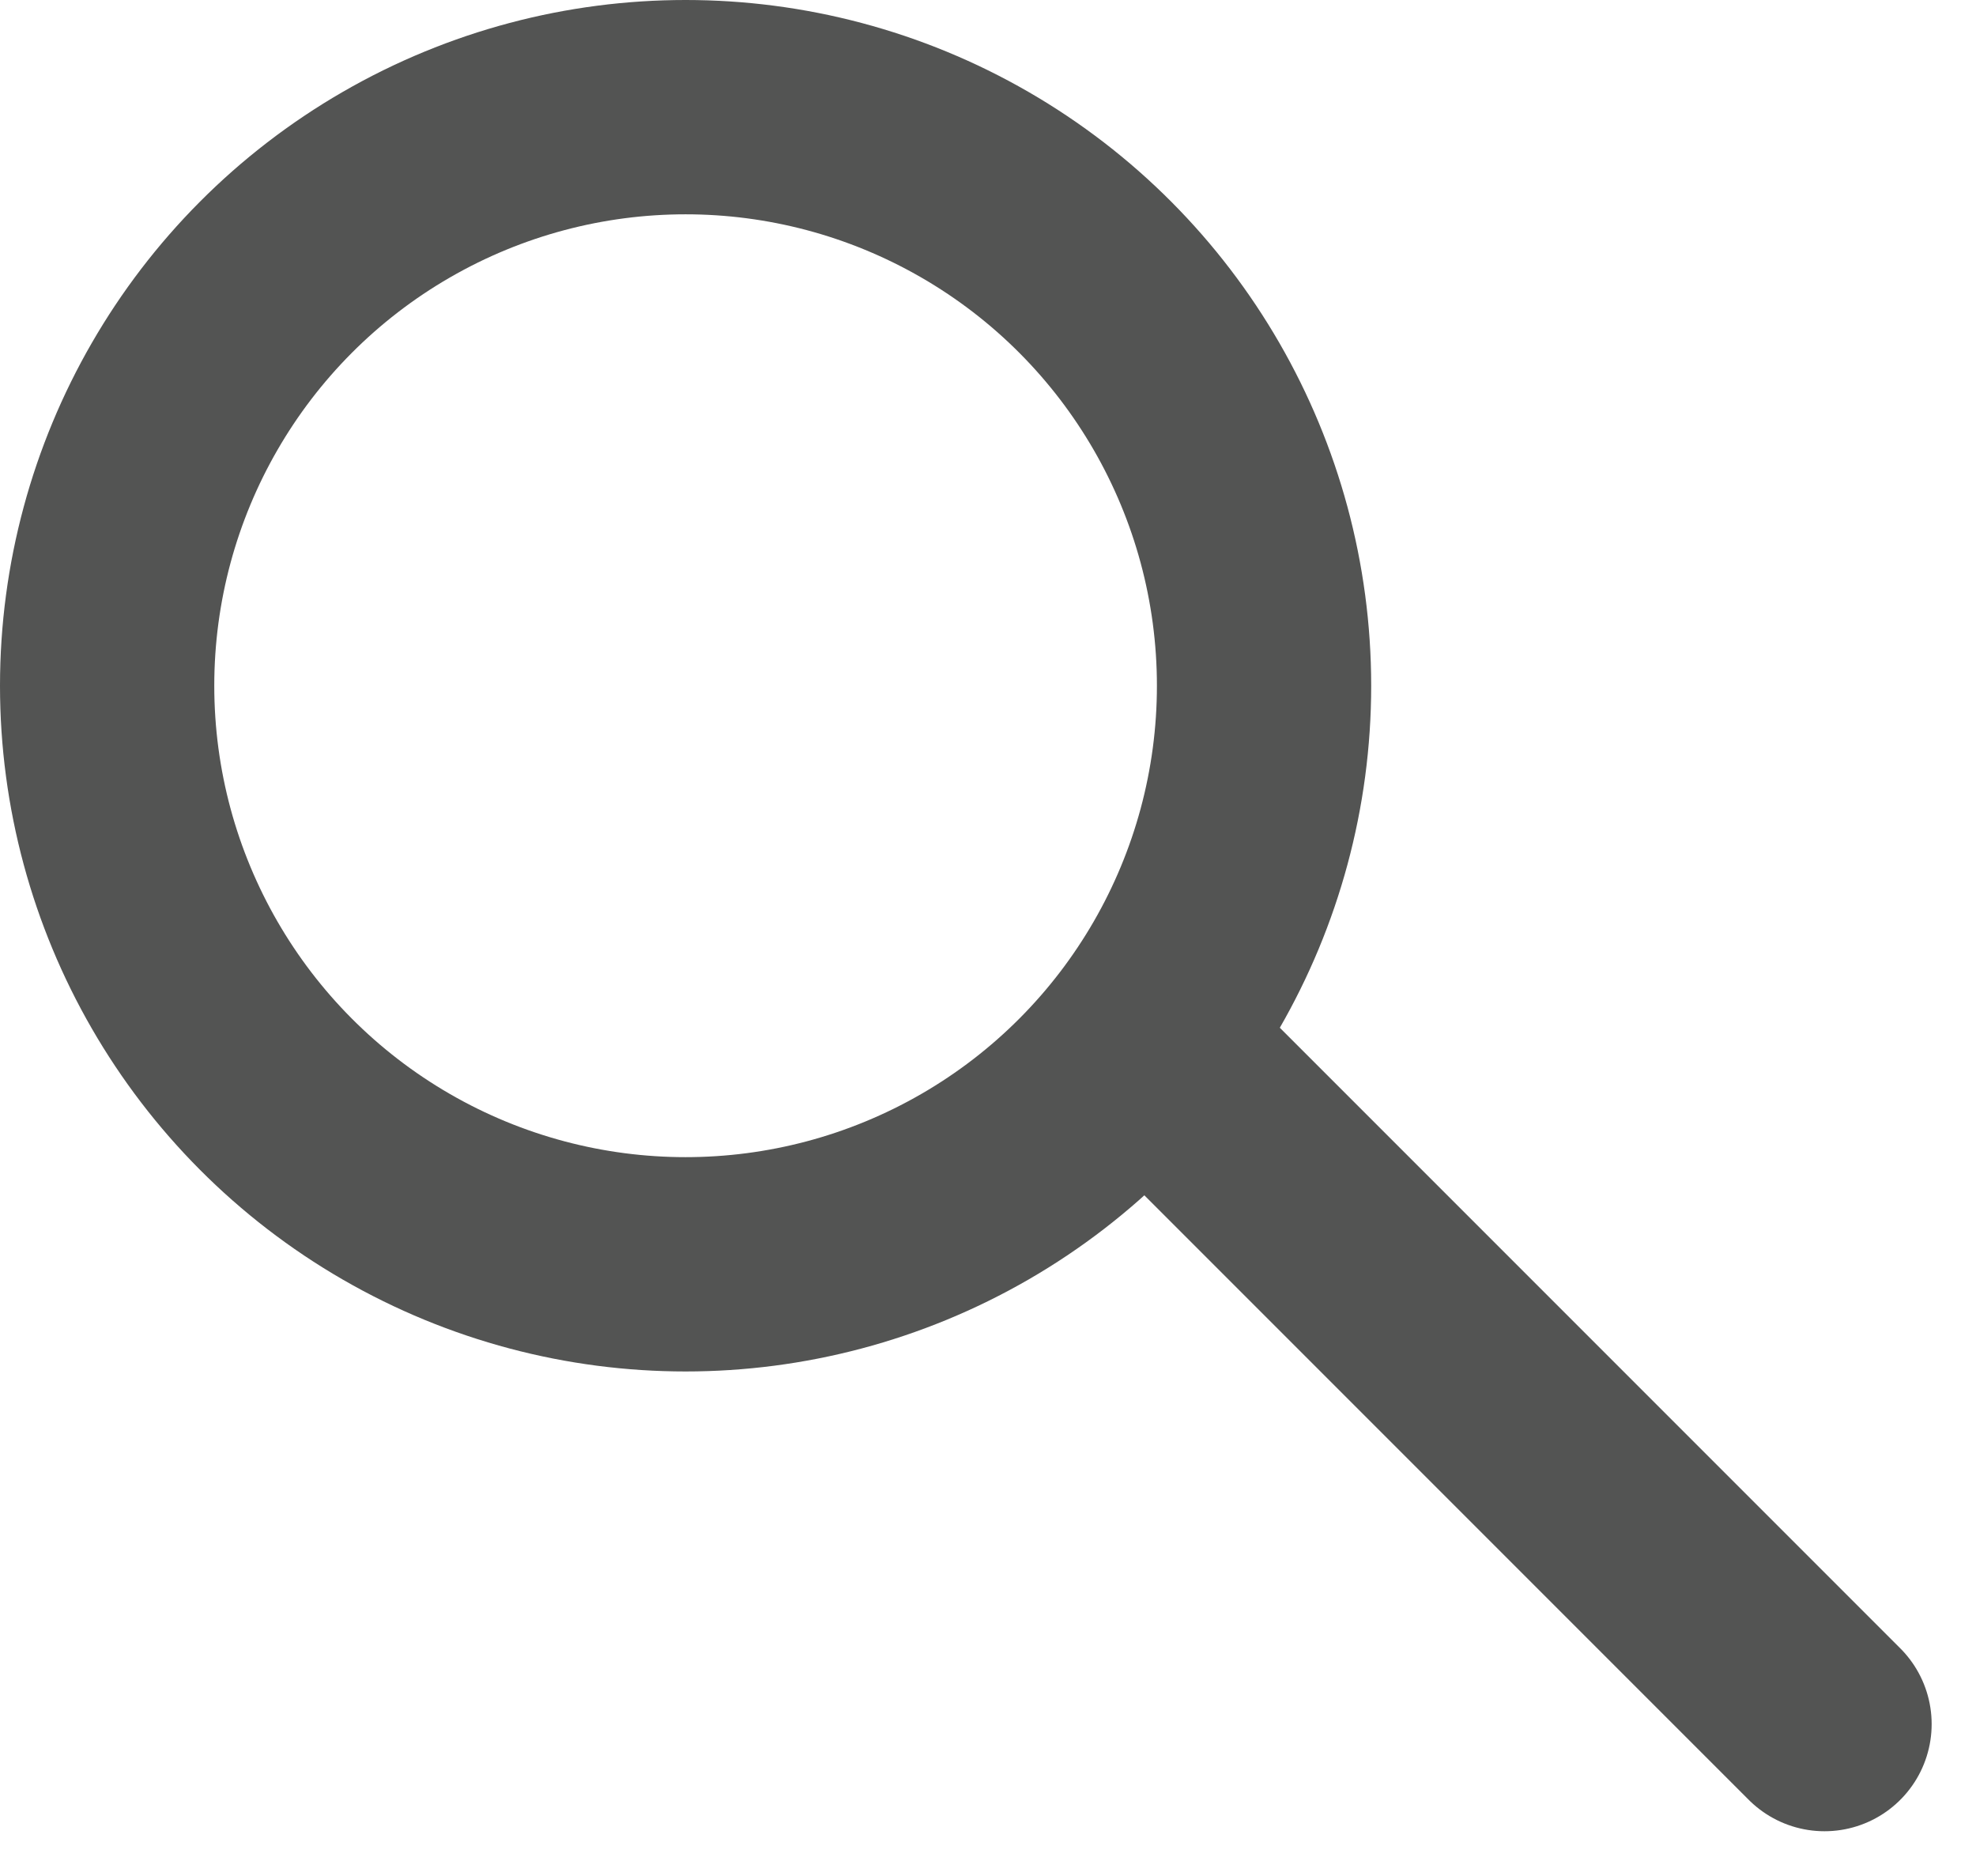 <svg xmlns="http://www.w3.org/2000/svg" width="27.666" height="26.256" viewBox="0 0 27.666 26.256">
  <g id="그룹_3399" data-name="그룹 3399" transform="translate(1.5 1.5)">
    <circle id="타원_40" data-name="타원 40" cx="8.099" cy="8.099" r="8.099" fill="none" stroke="#535453" stroke-linecap="round" stroke-linejoin="round" stroke-width="3"/>
    <line id="선_185" data-name="선 185" x2="8.761" y2="8.761" transform="translate(15.284 13.873)" fill="none" stroke="#535453" stroke-linecap="round" stroke-linejoin="round" stroke-width="3"/>
  </g>
</svg>
